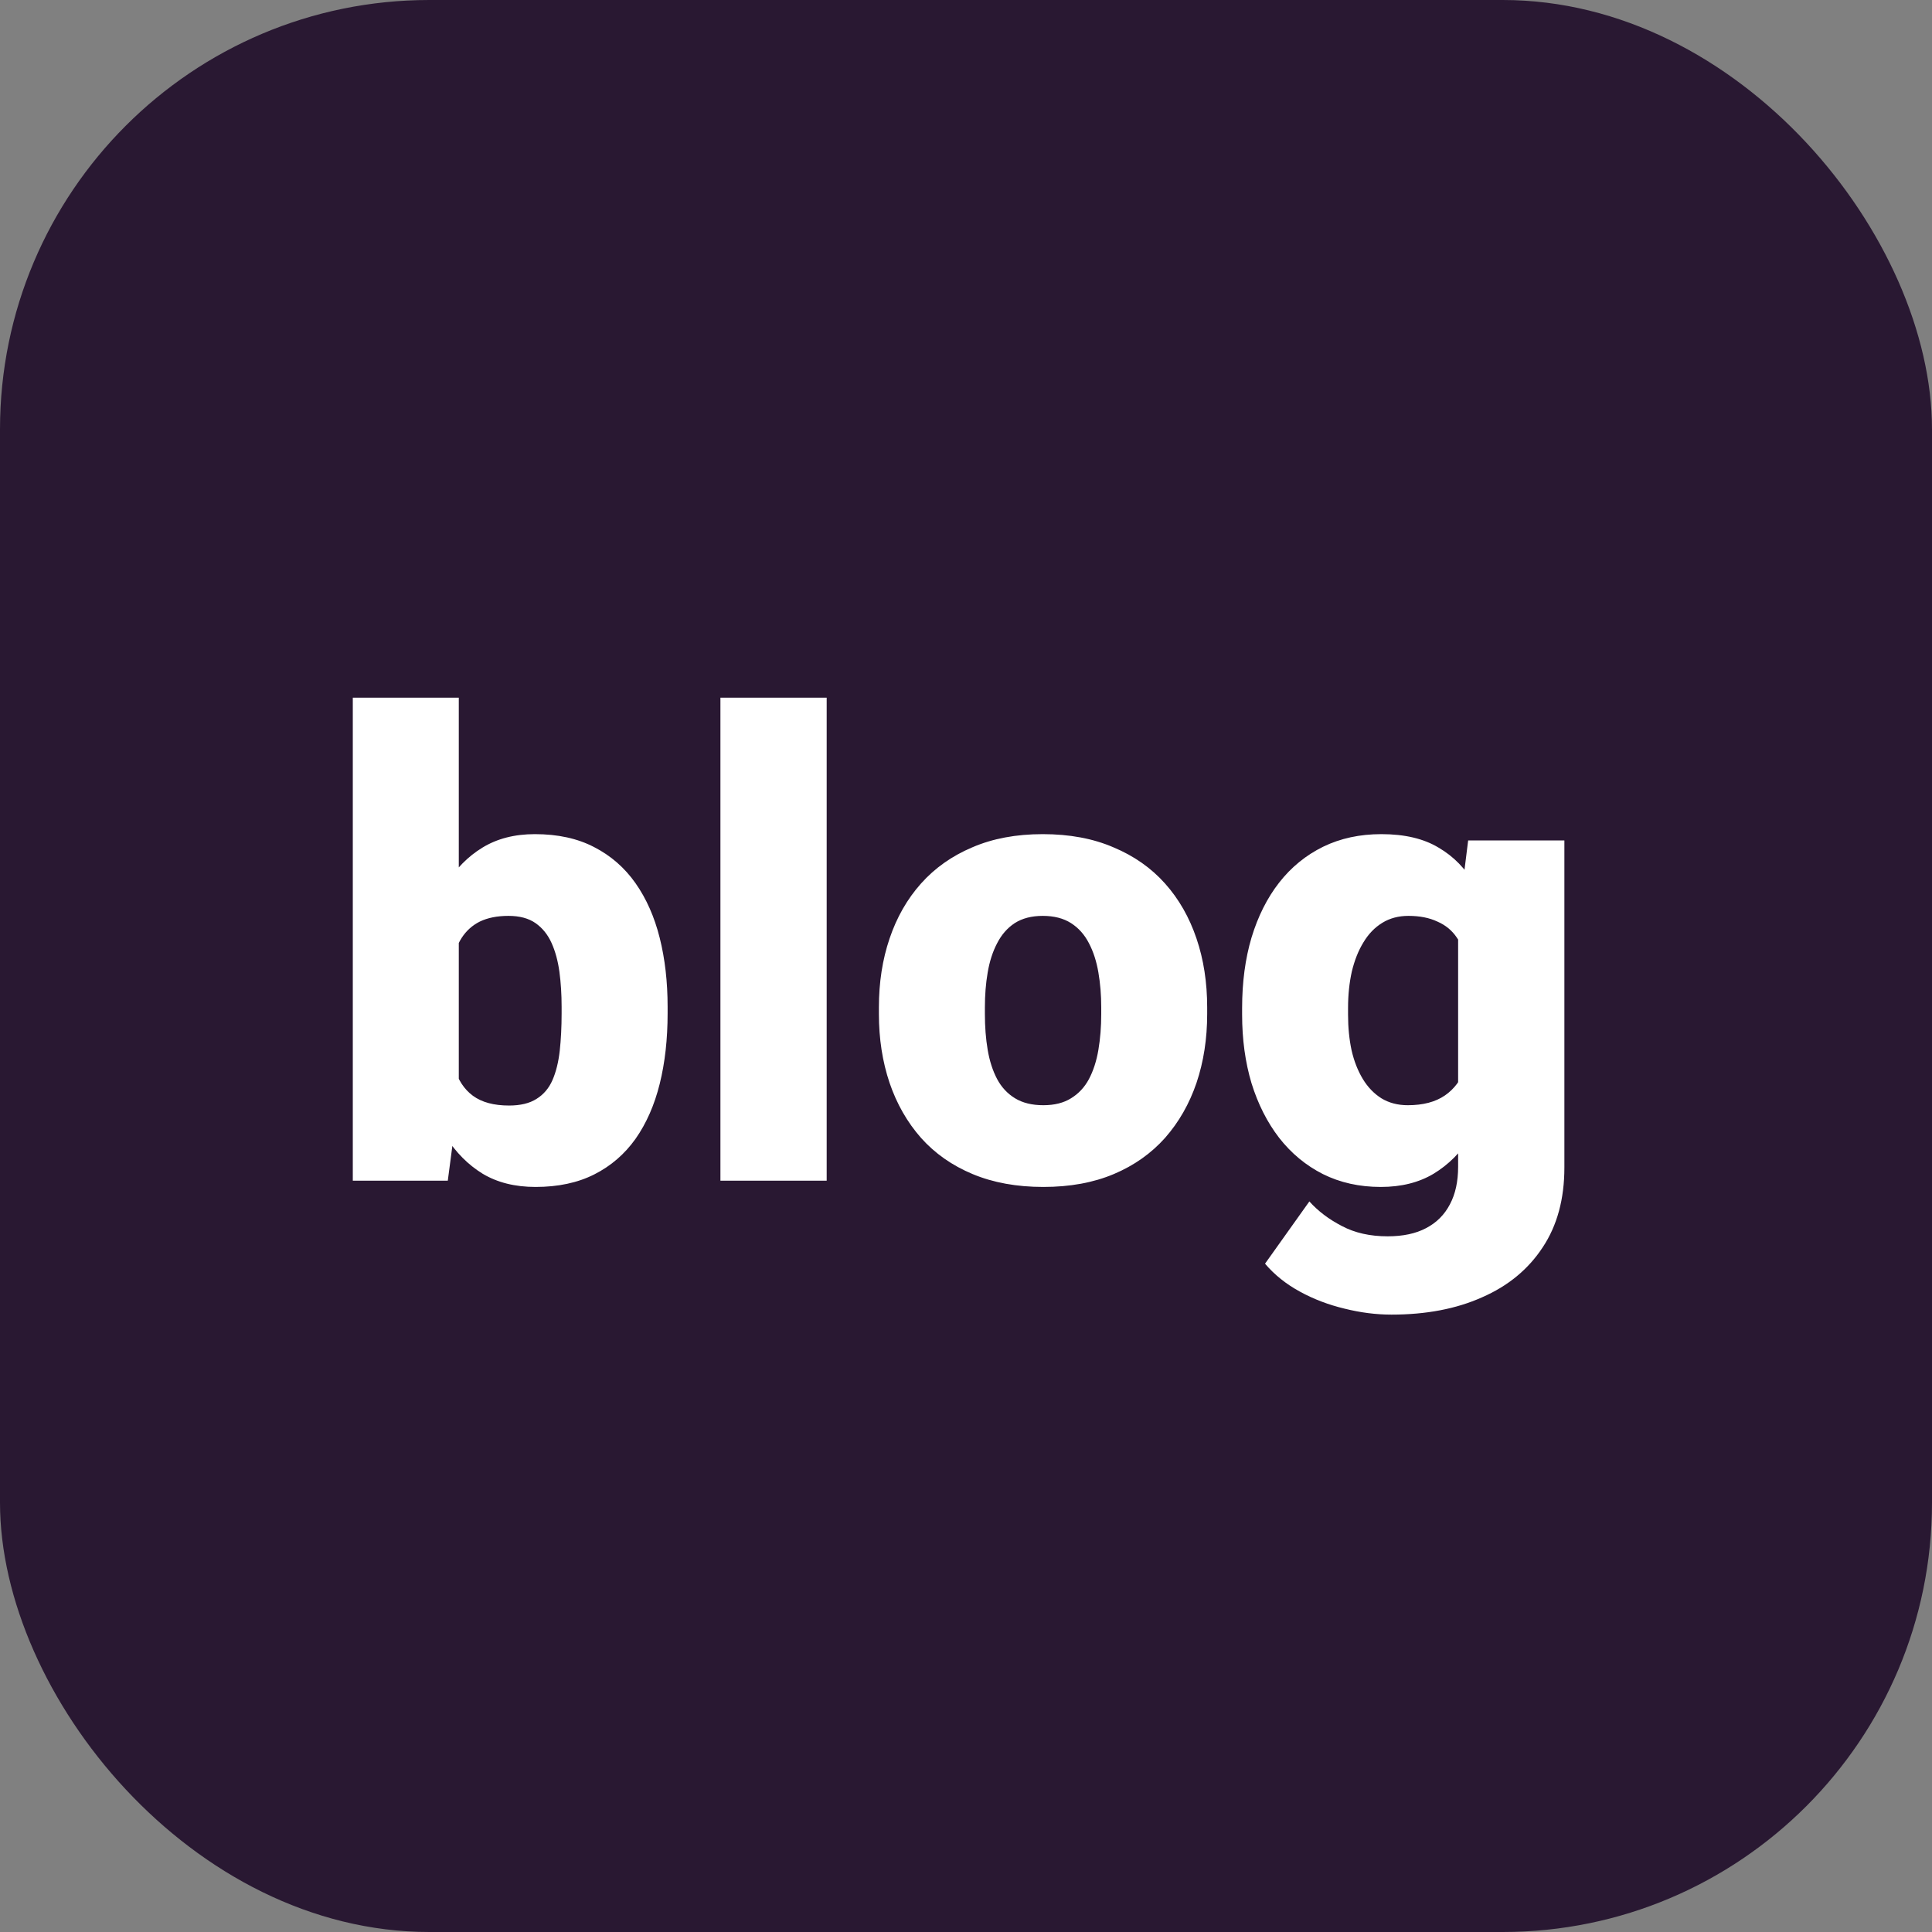 <svg width="36" height="36" viewBox="0 0 36 36" fill="none" xmlns="http://www.w3.org/2000/svg">
<rect x="0" y="0" width="36" height="36" fill="#808080" stroke="none"/>
<rect width="36" height="36" rx="8" fill="#291832"/>
<path d="M6.574 13H8.549V20.441L8.344 22H6.574V13ZM12.44 18.76V18.883C12.44 19.363 12.391 19.801 12.293 20.195C12.195 20.59 12.045 20.932 11.842 21.221C11.639 21.506 11.383 21.727 11.074 21.883C10.766 22.039 10.4 22.117 9.979 22.117C9.596 22.117 9.268 22.035 8.994 21.871C8.721 21.703 8.492 21.473 8.309 21.18C8.125 20.883 7.977 20.541 7.863 20.154C7.75 19.764 7.66 19.346 7.594 18.9V18.754C7.66 18.312 7.75 17.898 7.863 17.512C7.977 17.121 8.125 16.779 8.309 16.486C8.492 16.189 8.719 15.959 8.988 15.795C9.262 15.627 9.588 15.543 9.967 15.543C10.393 15.543 10.76 15.623 11.068 15.783C11.381 15.943 11.639 16.168 11.842 16.457C12.045 16.746 12.195 17.086 12.293 17.477C12.391 17.867 12.44 18.295 12.44 18.76ZM10.465 18.883V18.76C10.465 18.529 10.451 18.312 10.424 18.109C10.396 17.906 10.348 17.727 10.277 17.57C10.207 17.414 10.107 17.291 9.979 17.201C9.85 17.111 9.682 17.066 9.475 17.066C9.264 17.066 9.086 17.102 8.941 17.172C8.801 17.242 8.688 17.344 8.602 17.477C8.52 17.605 8.461 17.766 8.426 17.957C8.391 18.145 8.375 18.357 8.379 18.596V19.059C8.371 19.383 8.4 19.66 8.467 19.891C8.533 20.121 8.648 20.297 8.812 20.418C8.977 20.539 9.201 20.6 9.486 20.6C9.697 20.6 9.867 20.559 9.996 20.477C10.129 20.395 10.229 20.277 10.295 20.125C10.361 19.973 10.406 19.791 10.43 19.58C10.453 19.369 10.465 19.137 10.465 18.883ZM15.404 13V22H13.424V13H15.404ZM16.377 18.895V18.771C16.377 18.307 16.443 17.879 16.576 17.488C16.709 17.094 16.904 16.752 17.162 16.463C17.42 16.174 17.738 15.949 18.117 15.789C18.496 15.625 18.934 15.543 19.43 15.543C19.93 15.543 20.369 15.625 20.748 15.789C21.131 15.949 21.451 16.174 21.709 16.463C21.967 16.752 22.162 17.094 22.295 17.488C22.428 17.879 22.494 18.307 22.494 18.771V18.895C22.494 19.355 22.428 19.783 22.295 20.178C22.162 20.568 21.967 20.91 21.709 21.203C21.451 21.492 21.133 21.717 20.754 21.877C20.375 22.037 19.938 22.117 19.441 22.117C18.945 22.117 18.506 22.037 18.123 21.877C17.74 21.717 17.42 21.492 17.162 21.203C16.904 20.91 16.709 20.568 16.576 20.178C16.443 19.783 16.377 19.355 16.377 18.895ZM18.352 18.771V18.895C18.352 19.133 18.369 19.355 18.404 19.562C18.439 19.77 18.498 19.951 18.58 20.107C18.662 20.26 18.773 20.379 18.914 20.465C19.055 20.551 19.23 20.594 19.441 20.594C19.648 20.594 19.82 20.551 19.957 20.465C20.098 20.379 20.209 20.26 20.291 20.107C20.373 19.951 20.432 19.77 20.467 19.562C20.502 19.355 20.52 19.133 20.52 18.895V18.771C20.52 18.541 20.502 18.324 20.467 18.121C20.432 17.914 20.373 17.732 20.291 17.576C20.209 17.416 20.098 17.291 19.957 17.201C19.816 17.111 19.641 17.066 19.43 17.066C19.223 17.066 19.049 17.111 18.908 17.201C18.771 17.291 18.662 17.416 18.58 17.576C18.498 17.732 18.439 17.914 18.404 18.121C18.369 18.324 18.352 18.541 18.352 18.771ZM27.357 15.66H29.15V21.754C29.15 22.34 29.016 22.836 28.746 23.242C28.477 23.652 28.1 23.963 27.615 24.174C27.135 24.389 26.572 24.496 25.928 24.496C25.643 24.496 25.352 24.459 25.055 24.385C24.758 24.314 24.48 24.209 24.223 24.068C23.965 23.928 23.748 23.754 23.572 23.547L24.398 22.387C24.559 22.566 24.76 22.719 25.002 22.844C25.244 22.973 25.529 23.037 25.857 23.037C26.143 23.037 26.381 22.986 26.572 22.885C26.768 22.783 26.916 22.635 27.018 22.439C27.119 22.248 27.17 22.016 27.17 21.742V17.16L27.357 15.66ZM23.145 18.906V18.783C23.145 18.303 23.203 17.865 23.32 17.471C23.441 17.072 23.613 16.73 23.836 16.445C24.062 16.156 24.336 15.934 24.656 15.777C24.977 15.621 25.338 15.543 25.74 15.543C26.174 15.543 26.529 15.627 26.807 15.795C27.088 15.959 27.312 16.189 27.48 16.486C27.652 16.783 27.785 17.131 27.879 17.529C27.977 17.924 28.059 18.35 28.125 18.807V18.953C28.059 19.383 27.967 19.789 27.85 20.172C27.736 20.551 27.588 20.887 27.404 21.18C27.221 21.473 26.99 21.703 26.713 21.871C26.439 22.035 26.111 22.117 25.729 22.117C25.33 22.117 24.971 22.037 24.65 21.877C24.334 21.717 24.062 21.492 23.836 21.203C23.613 20.914 23.441 20.574 23.32 20.184C23.203 19.793 23.145 19.367 23.145 18.906ZM25.119 18.783V18.906C25.119 19.145 25.141 19.365 25.184 19.568C25.23 19.771 25.301 19.951 25.395 20.107C25.488 20.26 25.604 20.379 25.74 20.465C25.881 20.551 26.045 20.594 26.232 20.594C26.518 20.594 26.748 20.533 26.924 20.412C27.1 20.291 27.227 20.119 27.305 19.896C27.383 19.674 27.416 19.412 27.404 19.111V18.648C27.412 18.391 27.395 18.164 27.352 17.969C27.309 17.77 27.24 17.604 27.146 17.471C27.057 17.338 26.936 17.238 26.783 17.172C26.635 17.102 26.455 17.066 26.244 17.066C26.061 17.066 25.898 17.109 25.758 17.195C25.617 17.281 25.5 17.402 25.406 17.559C25.312 17.711 25.24 17.893 25.189 18.104C25.143 18.311 25.119 18.537 25.119 18.783Z" fill="white"/>
</svg>
